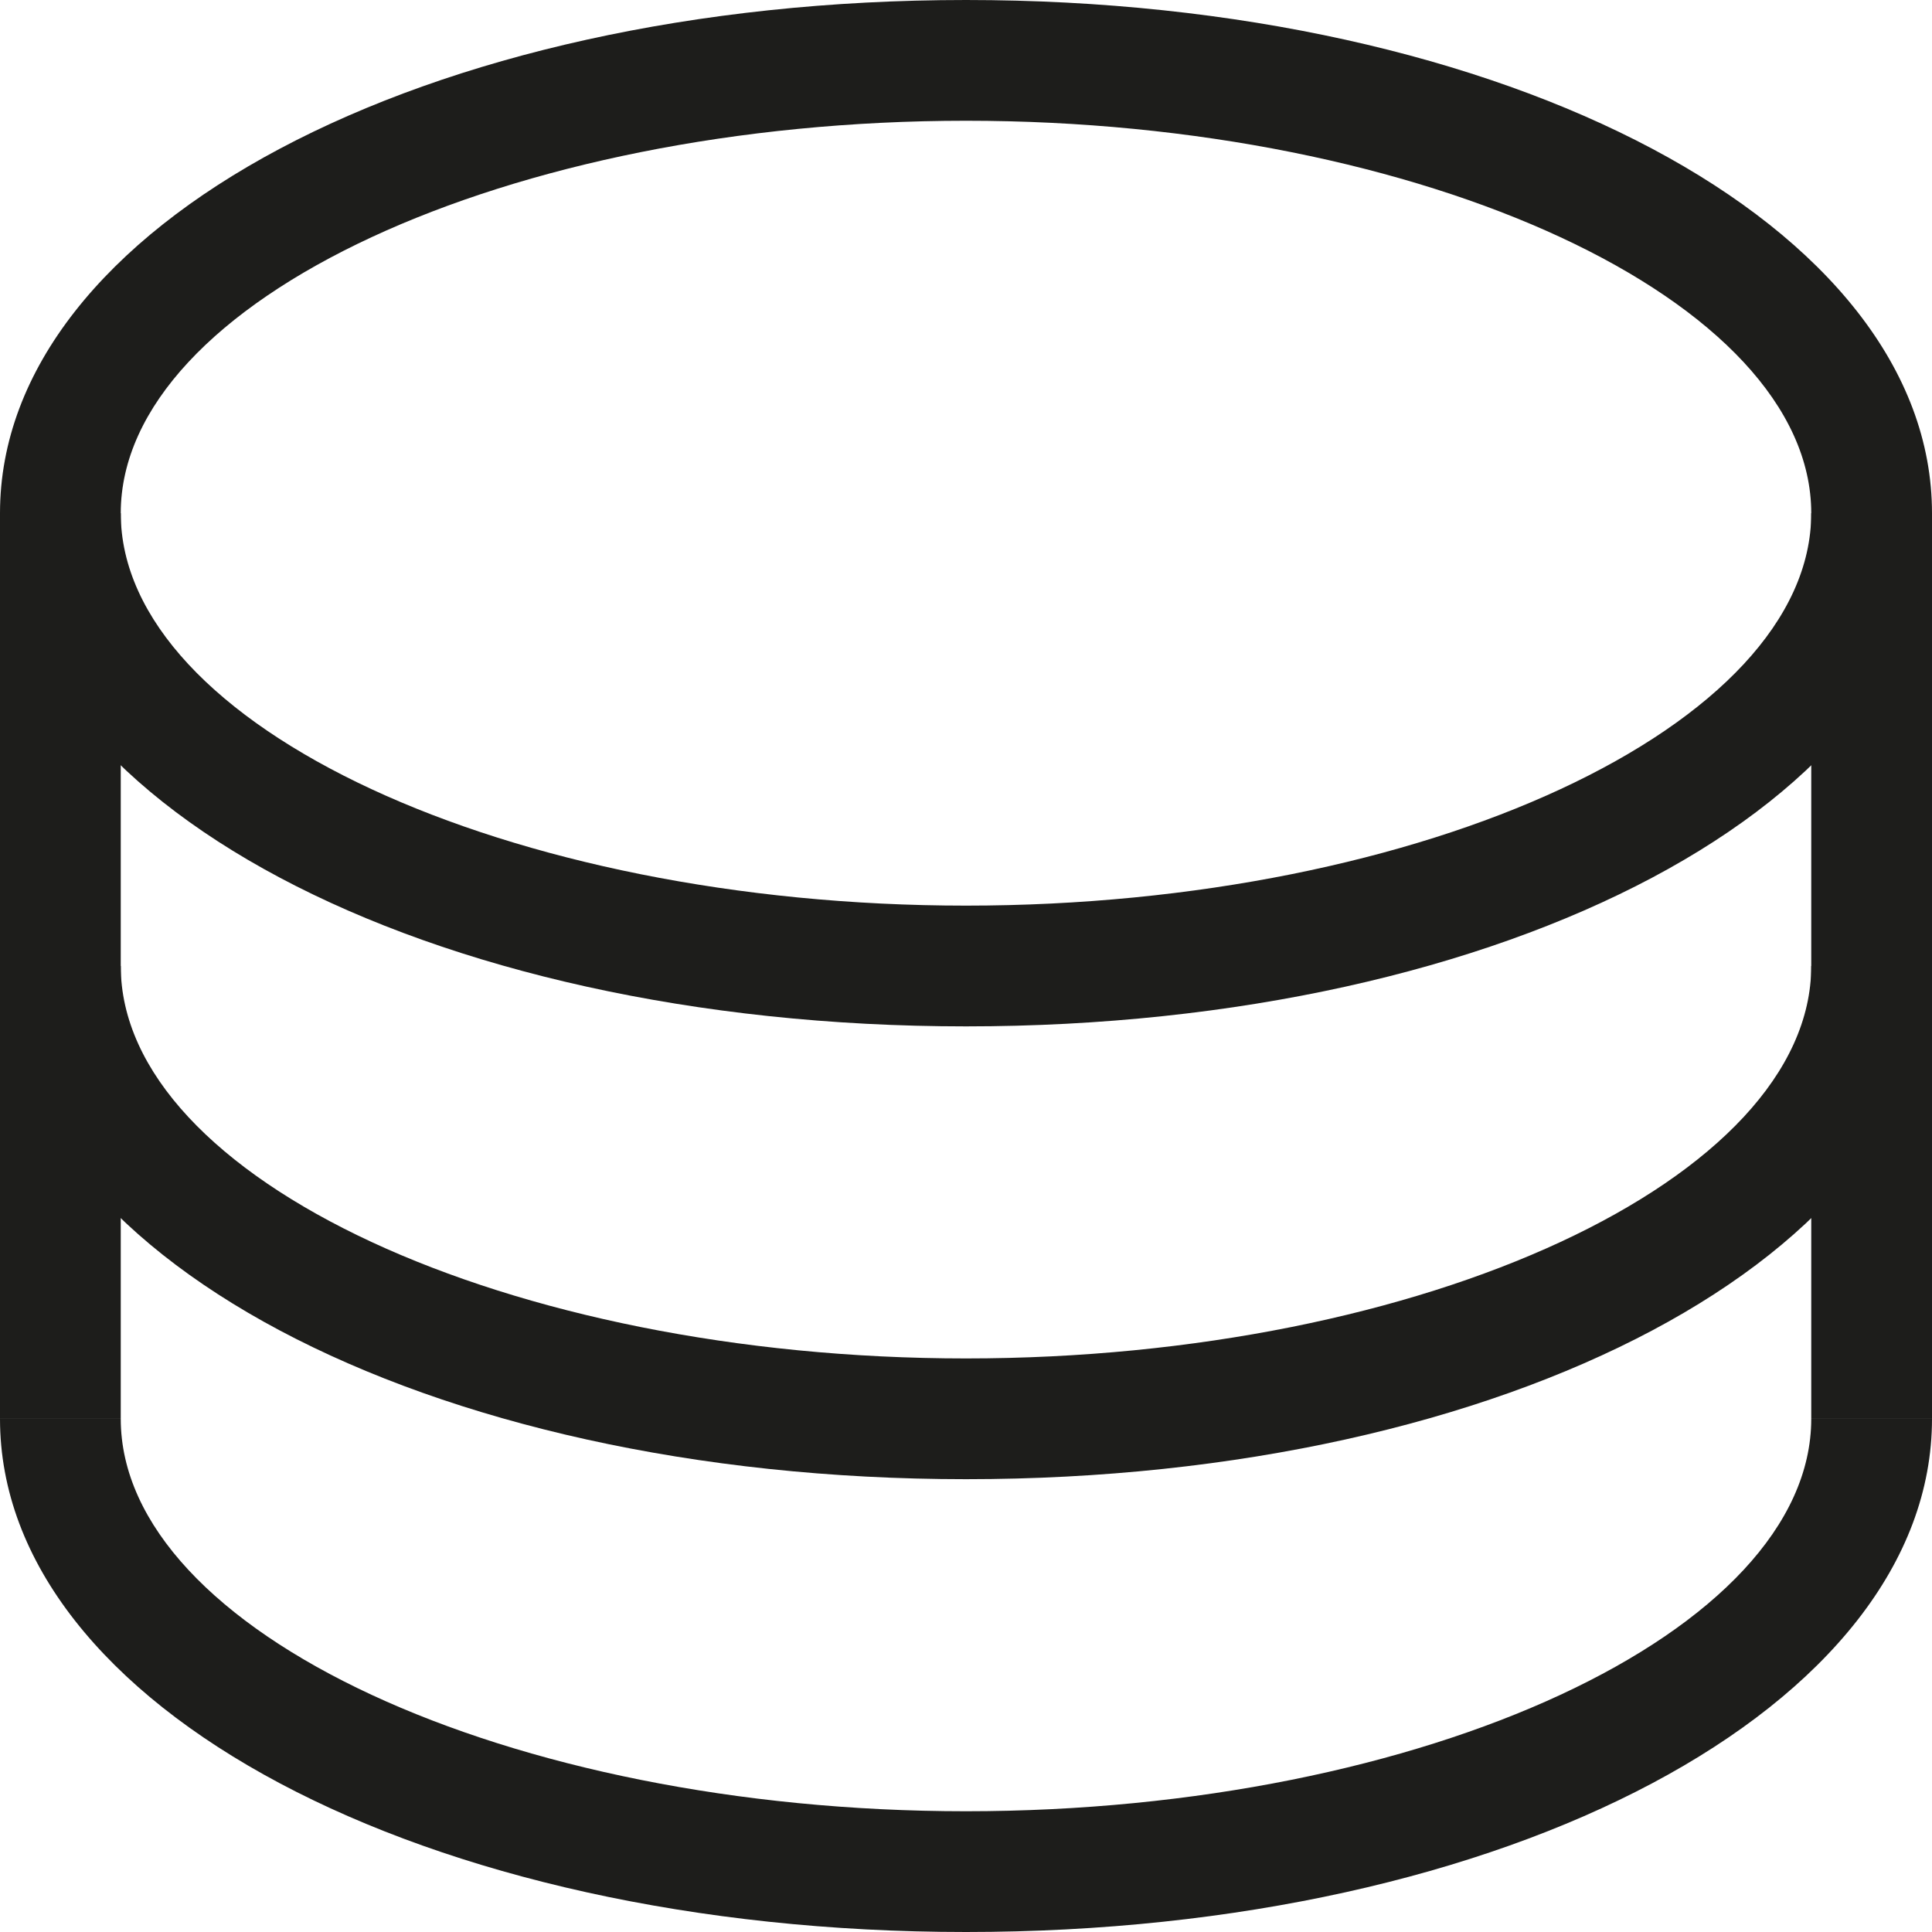 <?xml version="1.0" encoding="utf-8"?>
<!-- Generator: Adobe Illustrator 21.1.0, SVG Export Plug-In . SVG Version: 6.00 Build 0)  -->
<svg version="1.1" id="Capa_1" xmlns="http://www.w3.org/2000/svg" xmlns:xlink="http://www.w3.org/1999/xlink" x="0px" y="0px"
	 viewBox="0 0 16 16" enable-background="new 0 0 16 16" xml:space="preserve">
<g>
	<g>
		<path fill="#1D1D1B" d="M8,16c-4.486,0-8-1.867-8-4.25h1C1,13.512,4.206,15,8,15s7-1.488,7-3.25h1C16,14.133,12.486,16,8,16z"/>
	</g>
	<g>
		<path fill="#1D1D1B" d="M8,12.25c-4.486,0-8-1.867-8-4.25h1c0,1.762,3.206,3.25,7,3.25S15,9.762,15,8h1
			C16,10.383,12.486,12.25,8,12.25z"/>
	</g>
	<g>
		<rect x="15" y="4.25" fill="#1D1D1B" width="1" height="7.5"/>
	</g>
	<g>
		<rect y="4.25" fill="#1D1D1B" width="1" height="7.5"/>
	</g>
	<g>
		<path fill="#1D1D1B" d="M8,8.5c-4.486,0-8-1.867-8-4.25S3.514,0,8,0s8,1.867,8,4.25S12.486,8.5,8,8.5z M8,1
			C4.206,1,1,2.488,1,4.25S4.206,7.5,8,7.5s7-1.488,7-3.25S11.794,1,8,1z"/>
	</g>
</g>
</svg>
